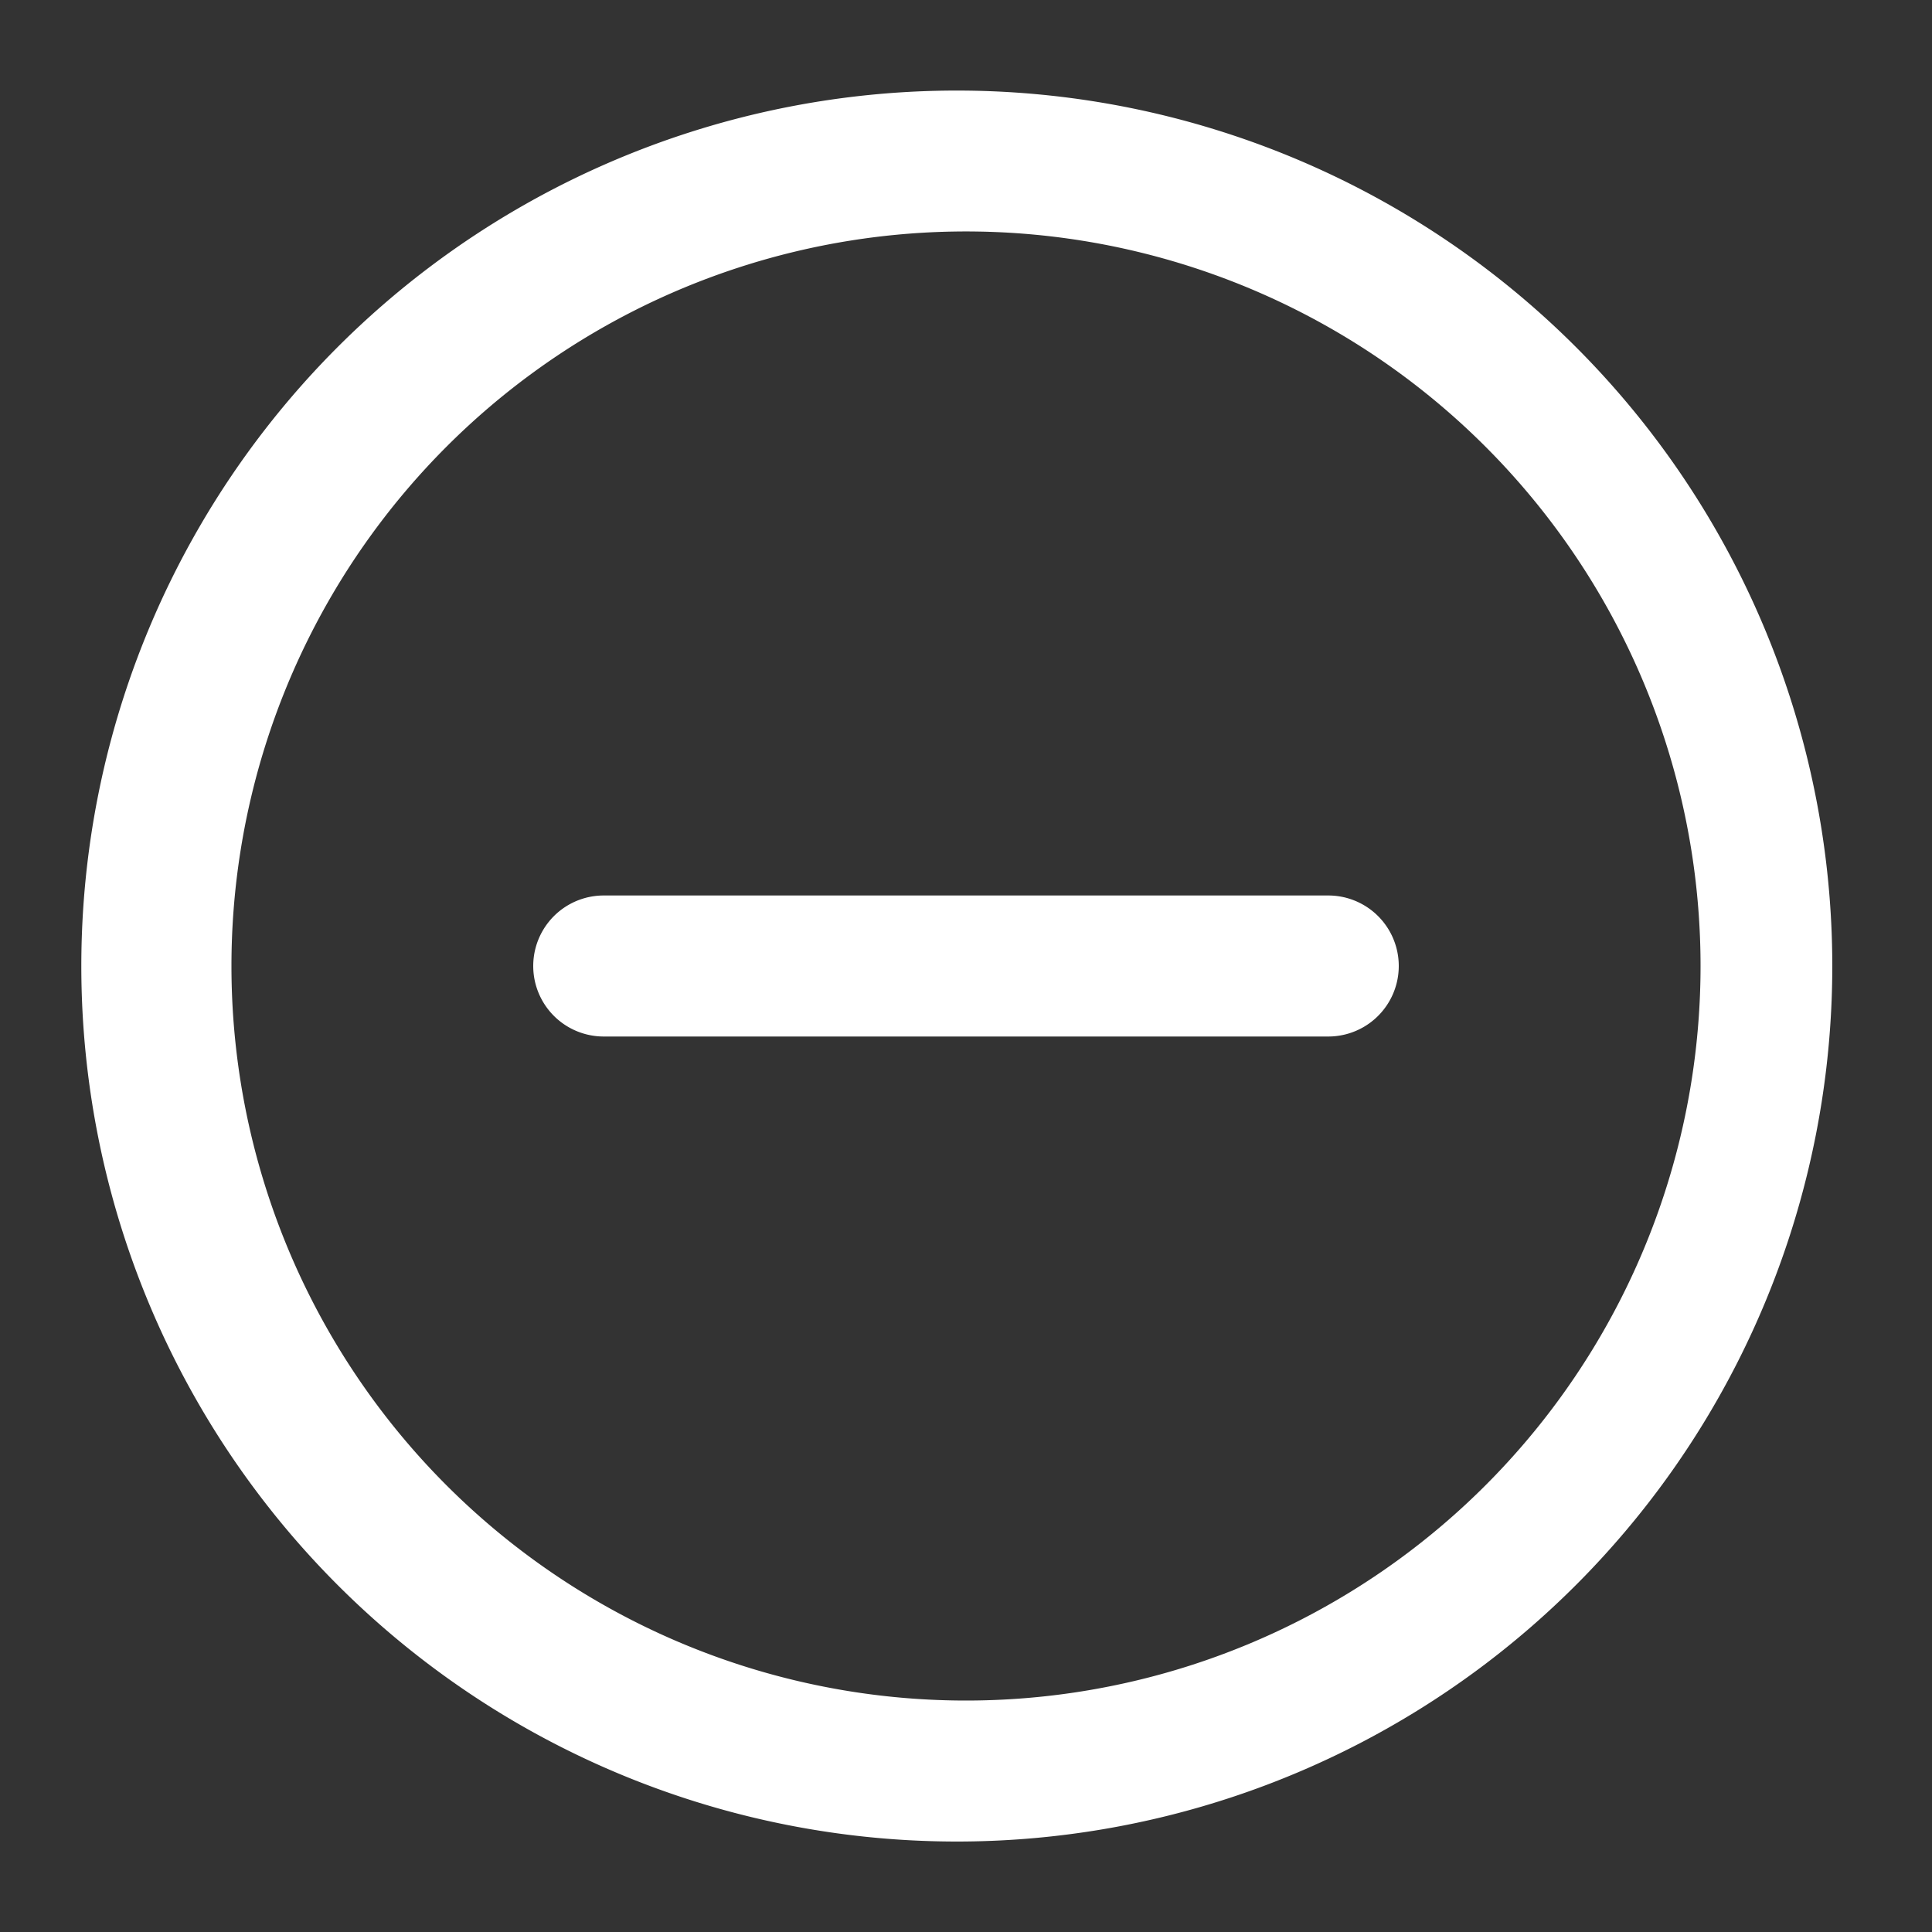 <svg width="20" height="20" fill="none" xmlns="http://www.w3.org/2000/svg"><rect width="100%" height="100%" fill="#333333" stroke="none"/><g clip-path="url(#minus-circle__a)" fill="#fff"><path d="M13.75 10.73a.73.73 0 0 0 0-1.46h-7.5a.73.73 0 1 0 0 1.46h7.5Z"/><path d="M10 .938a9.063 9.063 0 1 0 0 18.125A9.063 9.063 0 0 0 10 .938ZM2.396 10a7.604 7.604 0 1 1 15.208 0 7.604 7.604 0 0 1-15.208 0Z"/></g><defs><clipPath id="minus-circle__a"><path fill="#fff" d="M0 0h20v20H0z"/></clipPath></defs></svg>